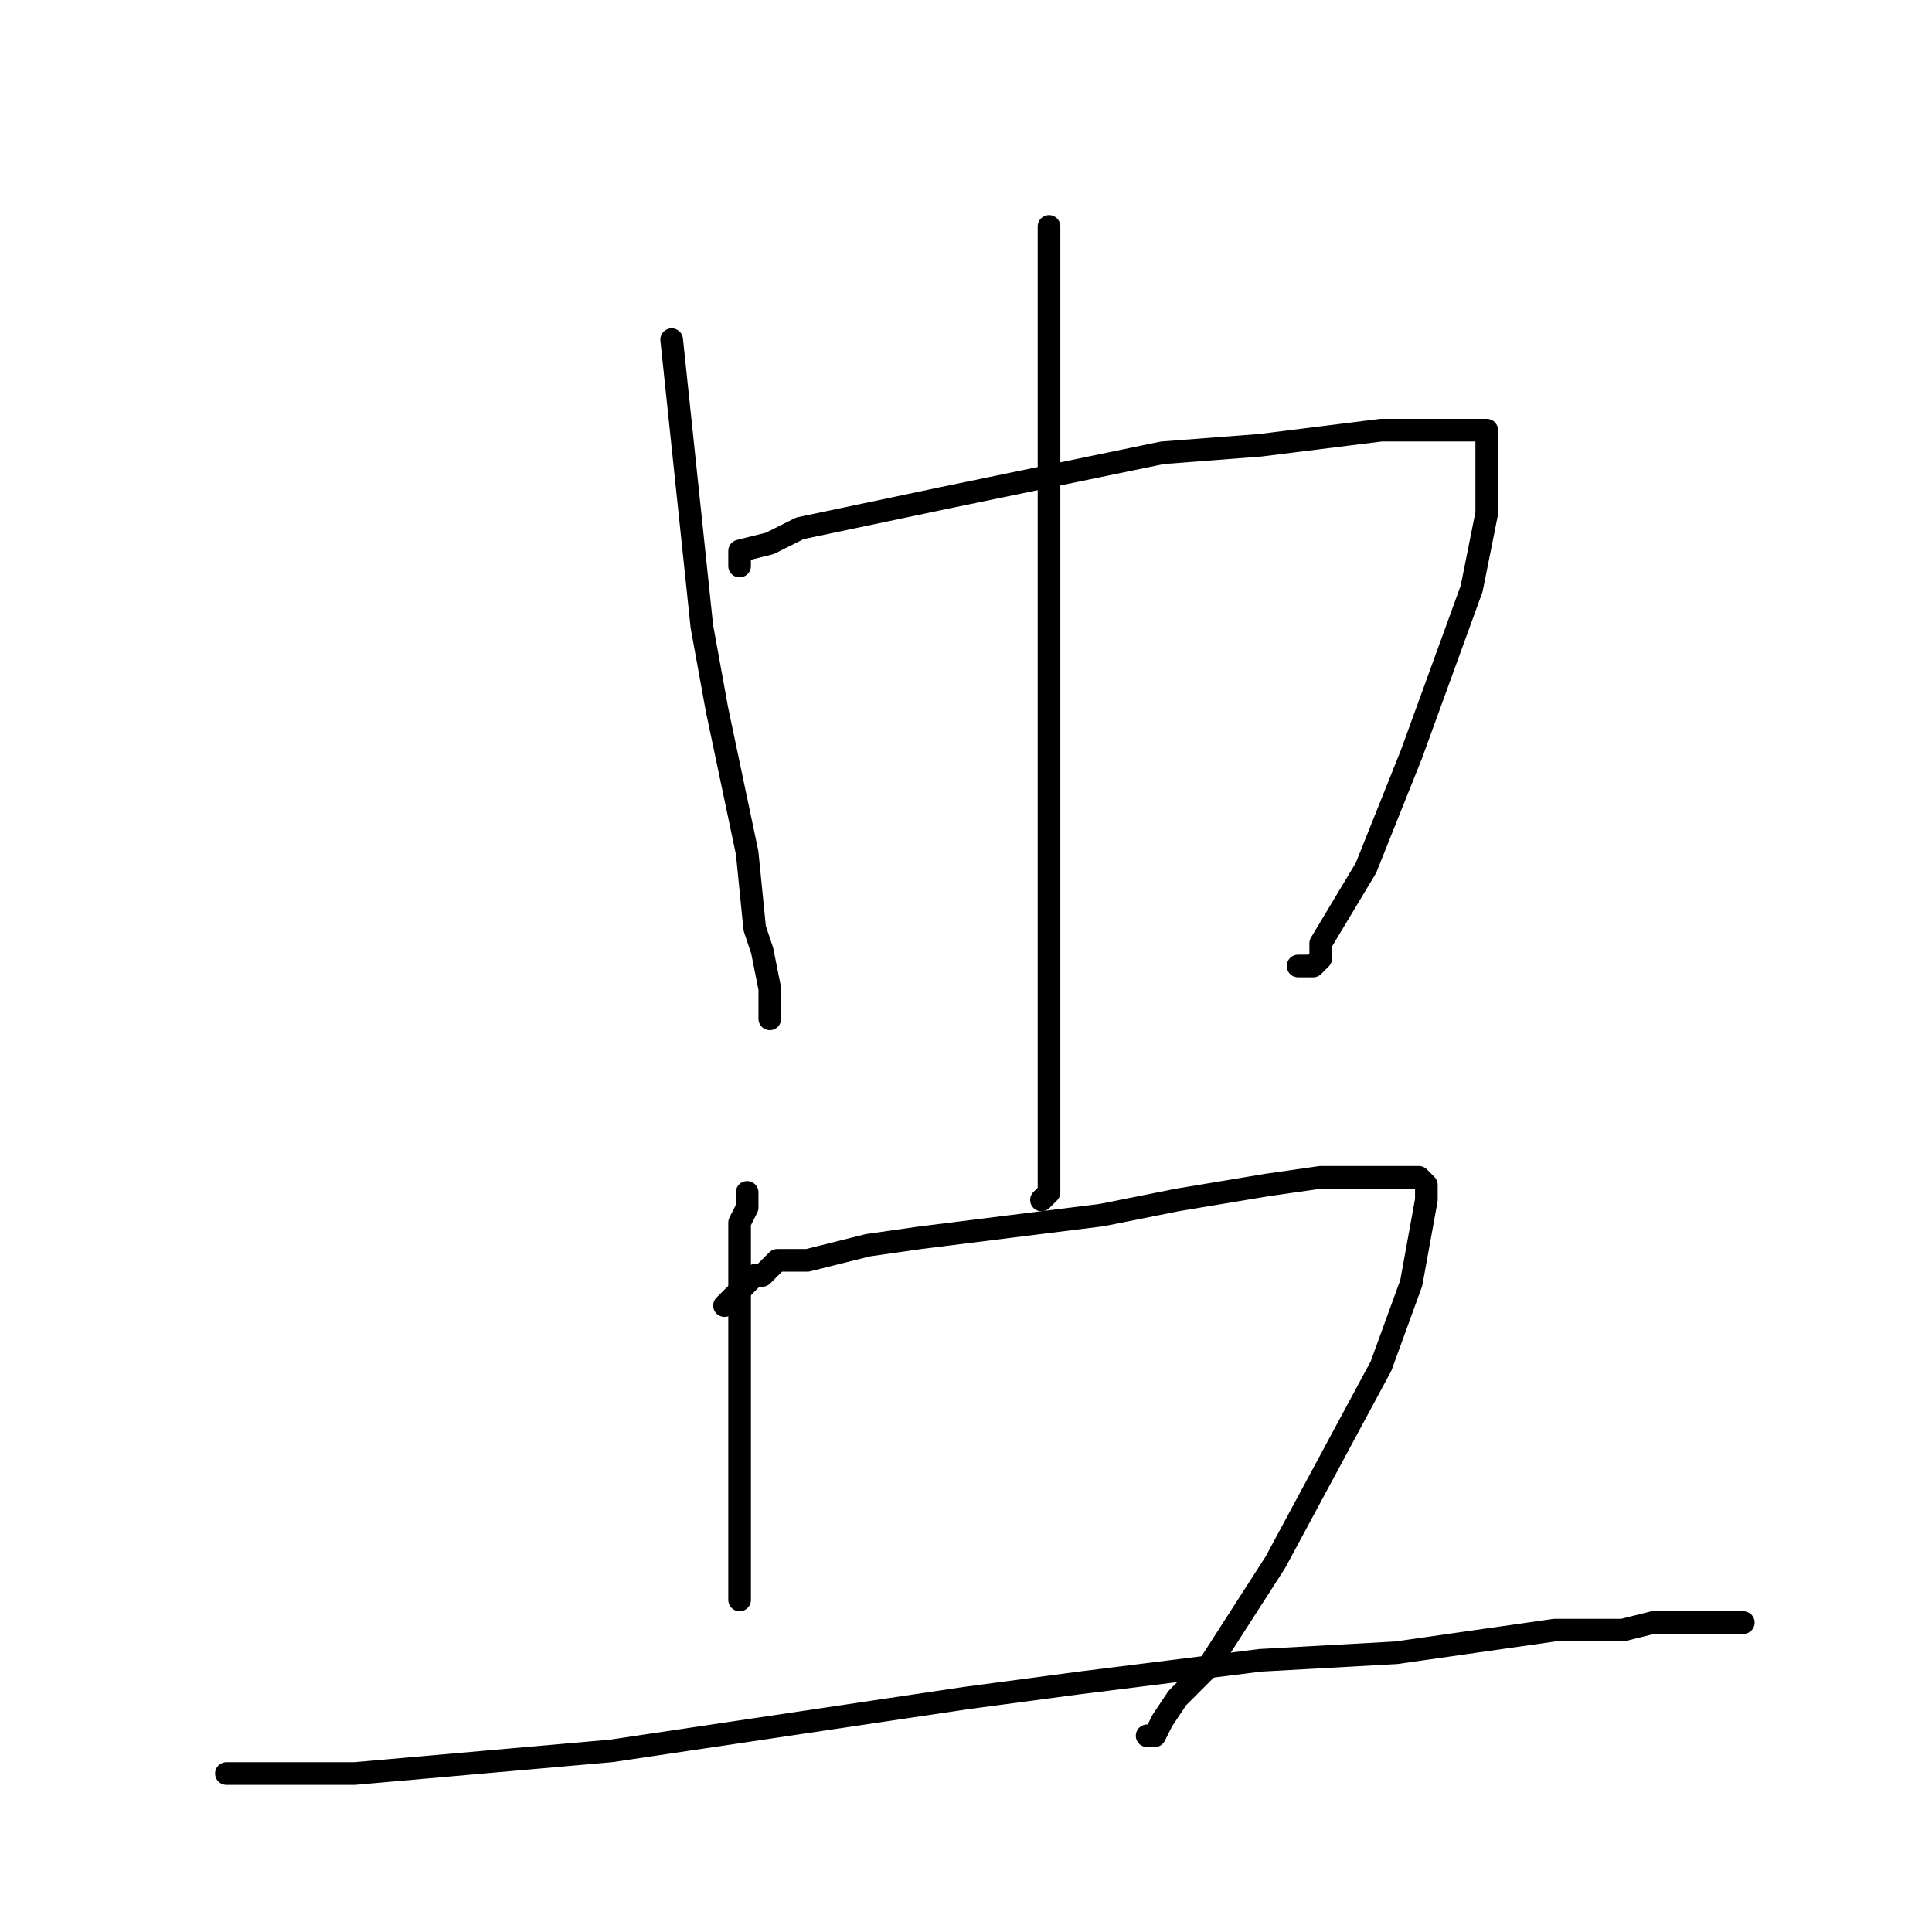 <?xml version="1.0" standalone="no"?>
    <svg width="256" height="256" xmlns="http://www.w3.org/2000/svg" version="1.1">
    <polyline stroke="black" stroke-width="3" stroke-linecap="round" fill="transparent" stroke-linejoin="round" points="89 45 91 64 93 83 95 94 99 113 100 123 101 126 102 131 102 132 102 133 102 134 102 135 102 135 " />
        <polyline stroke="black" stroke-width="3" stroke-linecap="round" fill="transparent" stroke-linejoin="round" points="98 75 98 74 98 73 102 72 106 70 125 66 154 60 167 59 183 57 191 57 194 57 195 57 196 57 197 57 197 59 197 68 195 78 187 100 181 115 178 120 175 125 175 127 175 127 174 128 173 128 172 128 172 128 " />
        <polyline stroke="black" stroke-width="3" stroke-linecap="round" fill="transparent" stroke-linejoin="round" points="139 30 139 41 139 52 139 71 139 89 139 100 139 120 139 131 139 134 139 138 139 142 139 143 139 148 139 152 139 153 139 156 139 157 139 158 138 159 138 159 " />
        <polyline stroke="black" stroke-width="3" stroke-linecap="round" fill="transparent" stroke-linejoin="round" points="99 158 99 159 99 160 98 162 98 164 98 170 98 179 98 185 98 196 98 203 98 207 98 210 98 211 98 212 98 212 " />
        <polyline stroke="black" stroke-width="3" stroke-linecap="round" fill="transparent" stroke-linejoin="round" points="96 173 98 171 100 169 101 169 103 167 107 167 115 165 122 164 146 161 156 159 168 157 175 156 181 156 183 156 186 156 187 156 188 156 189 157 189 159 187 170 183 181 169 207 160 221 156 225 154 228 153 230 152 230 152 230 " />
        <polyline stroke="black" stroke-width="3" stroke-linecap="round" fill="transparent" stroke-linejoin="round" points="30 235 34 235 38 235 47 235 81 232 128 225 143 223 167 220 185 219 192 218 206 216 215 216 219 215 223 215 227 215 227 215 230 215 231 215 231 215 231 215 " />
        </svg>